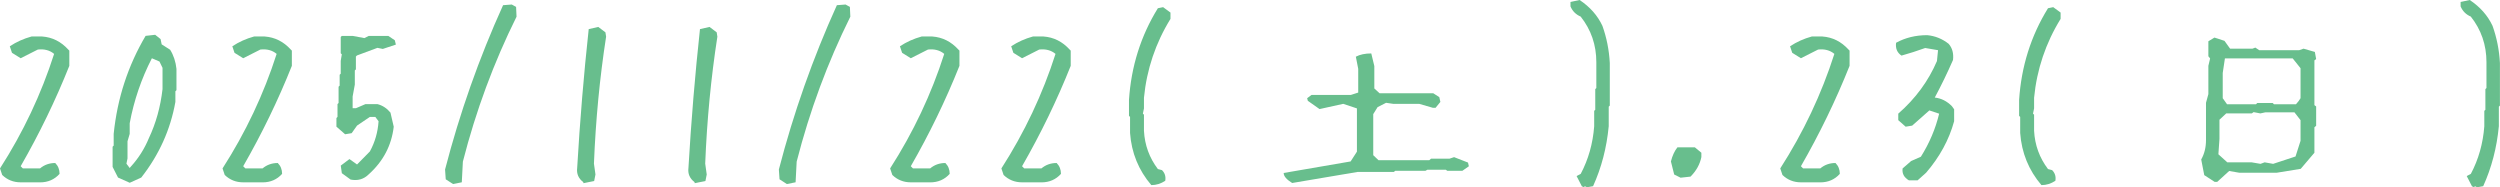 <?xml version="1.0" encoding="UTF-8"?>
<svg id="_レイヤー_2" data-name="レイヤー 2" xmlns="http://www.w3.org/2000/svg" viewBox="0 0 67.406 5.051">
  <defs>
    <style>
      .cls-1 {
        fill: #68be8d;
      }
    </style>
  </defs>
  <g id="_レイヤー_1-2" data-name="レイヤー 1">
    <g>
      <path class="cls-1" d="M.557,4.916c-.195,0-.361-.066-.498-.199l-.059-.176c.625-.973,1.111-2.002,1.459-3.088-.117-.098-.264-.137-.439-.117l-.463.234-.234-.146-.059-.176c.176-.117.371-.205.586-.264h.287c.273.02.508.137.703.352l.029.029v.41c-.371.93-.809,1.832-1.312,2.707l.059.059h.463c.117-.098.254-.146.41-.146.078.078.117.176.117.293-.137.152-.312.229-.527.229h-.521Z"/>
      <path class="cls-1" d="M3.498,4.928l-.316-.141-.146-.287v-.545l.029-.029v-.316c.098-.957.385-1.838.861-2.643l.258-.029.146.117.029.141.229.146c.094.152.15.324.17.516v.574l-.029.029v.287c-.133.746-.439,1.426-.92,2.039l-.311.141ZM3.521,4.5c.211-.23.375-.488.492-.773.191-.402.314-.844.369-1.324v-.574l-.082-.17-.205-.088c-.285.555-.484,1.139-.598,1.752v.287l-.059.199v.463l-.029.141.088.117.023-.029Z"/>
      <path class="cls-1" d="M6.557,4.916c-.195,0-.361-.066-.498-.199l-.059-.176c.625-.973,1.111-2.002,1.459-3.088-.117-.098-.264-.137-.439-.117l-.463.234-.234-.146-.059-.176c.176-.117.371-.205.586-.264h.287c.273.02.508.137.703.352l.029.029v.41c-.371.93-.809,1.832-1.312,2.707l.059.059h.463c.117-.098.254-.146.41-.146.078.078.117.176.117.293-.137.152-.312.229-.527.229h-.521Z"/>
      <path class="cls-1" d="M9.451,4.84l-.234-.17-.029-.205.234-.176.205.146.346-.352c.137-.25.215-.521.234-.814l-.088-.117h-.146l-.346.234-.146.205-.176.029-.234-.205v-.234l.029-.029v-.346l.029-.029v-.439l.029-.029v-.293l.029-.029v-.346l.029-.176-.029-.029v-.439l.029-.029h.293l.316.059.117-.059h.527l.176.117.029.117-.352.117-.146-.029-.551.205-.029.029v.346l-.029.029v.381l-.059.322v.316h.088l.258-.111h.322c.137.035.254.111.352.229l.088.381c-.059.504-.283.932-.674,1.283-.133.133-.297.18-.492.141Z"/>
      <path class="cls-1" d="M12.217,4.963l-.199-.129-.018-.264c.395-1.523.916-3,1.564-4.43l.234-.018.117.064.012.264c-.613,1.234-1.096,2.537-1.447,3.908l-.029.557-.234.047Z"/>
      <path class="cls-1" d="M15.732,4.939l-.006-.029c-.129-.098-.184-.225-.164-.381.074-1.27.178-2.518.311-3.744l.258-.059.193.146.018.117c-.172,1.109-.281,2.25-.328,3.422l.041.293-.035.176-.287.059Z"/>
      <path class="cls-1" d="M18.732,4.939l-.006-.029c-.129-.098-.184-.225-.164-.381.074-1.27.178-2.518.311-3.744l.258-.059.193.146.018.117c-.172,1.109-.281,2.25-.328,3.422l.041.293-.035.176-.287.059Z"/>
      <path class="cls-1" d="M21.217,4.963l-.199-.129-.018-.264c.395-1.523.916-3,1.564-4.43l.234-.018.117.064.012.264c-.613,1.234-1.096,2.537-1.447,3.908l-.029.557-.234.047Z"/>
      <path class="cls-1" d="M24.557,4.916c-.195,0-.361-.066-.498-.199l-.059-.176c.625-.973,1.111-2.002,1.459-3.088-.117-.098-.264-.137-.439-.117l-.463.234-.234-.146-.059-.176c.176-.117.371-.205.586-.264h.287c.273.02.508.137.703.352l.029.029v.41c-.371.93-.809,1.832-1.312,2.707l.059.059h.463c.117-.098.254-.146.41-.146.078.078.117.176.117.293-.137.152-.312.229-.527.229h-.521Z"/>
      <path class="cls-1" d="M27.557,4.916c-.195,0-.361-.066-.498-.199l-.059-.176c.625-.973,1.111-2.002,1.459-3.088-.117-.098-.264-.137-.439-.117l-.463.234-.234-.146-.059-.176c.176-.117.371-.205.586-.264h.287c.273.02.508.137.703.352l.029.029v.41c-.371.93-.809,1.832-1.312,2.707l.059.059h.463c.117-.098.254-.146.41-.146.078.078.117.176.117.293-.137.152-.312.229-.527.229h-.521Z"/>
      <path class="cls-1" d="M31.043,4.992c-.344-.402-.535-.871-.574-1.406v-.434l-.029-.029v-.428c.059-.902.318-1.727.779-2.473l.141-.029.199.146v.17c-.402.652-.641,1.361-.715,2.127v.287l-.029.141.029.029v.434c.02.383.145.727.375,1.031l.111.029c.078.078.107.174.088.287-.117.078-.242.117-.375.117Z"/>
      <path class="cls-1" d="M34.84,4.934c-.152-.094-.229-.184-.229-.27l1.805-.311.17-.264v-1.166l-.369-.123-.639.141-.316-.223-.018-.07.117-.088h1.061l.199-.064v-.639l-.064-.328c.109-.059.248-.088.416-.088l.082.34v.604l.141.129h1.447l.164.105.029.129-.129.158h-.076l-.363-.105h-.697l-.199-.029-.229.117-.117.188v1.107l.141.135h1.371l.047-.041h.498l.123-.041.375.146.023.1-.176.123h-.404l-.041-.029h-.498l-.053.029h-.814l-.035.029h-.973l-1.77.299Z"/>
      <path class="cls-1" d="M42.709,5.051l-.059-.029-.141-.275.111-.059c.207-.391.328-.818.363-1.283v-.416l.029-.029v-.557l.029-.029v-.697c0-.465-.141-.875-.422-1.23-.129-.055-.221-.146-.275-.275V.053l.246-.053c.281.188.486.42.615.697.113.316.18.65.199,1.002v1.148l-.029.029v.527c-.055.578-.195,1.117-.422,1.617l-.164.029-.059-.029-.023.029Z"/>
      <path class="cls-1" d="M45.316,4.793l-.176-.088-.088-.352c.039-.156.098-.283.176-.381h.469l.176.146v.117c-.039.195-.137.371-.293.527l-.264.029Z"/>
      <path class="cls-1" d="M48.557,4.916c-.195,0-.361-.066-.498-.199l-.059-.176c.625-.973,1.111-2.002,1.459-3.088-.117-.098-.264-.137-.439-.117l-.463.234-.234-.146-.059-.176c.176-.117.371-.205.586-.264h.287c.273.02.508.137.703.352l.029.029v.41c-.371.93-.809,1.832-1.312,2.707l.059.059h.463c.117-.098.254-.146.41-.146.078.078.117.176.117.293-.137.152-.312.229-.527.229h-.521Z"/>
      <path class="cls-1" d="M51.469,4.863c-.133-.078-.189-.186-.17-.322l.229-.199.264-.117c.23-.367.395-.754.492-1.16l-.264-.088-.463.41-.176.029-.199-.176v-.176c.465-.406.812-.879,1.043-1.418l.029-.293-.346-.059c-.215.078-.428.146-.639.205-.117-.078-.166-.193-.146-.346.25-.137.529-.205.838-.205.215.02.408.098.58.234.098.113.137.258.117.434-.152.348-.316.686-.492,1.014.176.02.33.098.463.234l.059.082v.322c-.137.5-.389.963-.756,1.389l-.229.205h-.234Z"/>
      <path class="cls-1" d="M55.043,4.992c-.344-.402-.535-.871-.574-1.406v-.434l-.029-.029v-.428c.059-.902.318-1.727.779-2.473l.141-.029.199.146v.17c-.402.652-.641,1.361-.715,2.127v.287l-.029.141.029.029v.434c.02.383.145.727.375,1.031l.111.029c.078.078.107.174.088.287-.117.078-.242.117-.375.117Z"/>
      <path class="cls-1" d="M59.713,4.904l-.281-.182-.082-.422c.086-.152.129-.326.129-.521v-1.008l.064-.234v-.762l.047-.199-.047-.059v-.404l.164-.1.27.088.152.211h.604l.076-.029.105.07h1.078l.117-.041.305.088.035.193-.047.035v1.207l.047.035v.521l-.047.041v.686l-.369.434-.645.105h-1.014l-.27-.047-.322.293h-.07ZM61.893,4.219l.135-.422v-.557l-.164-.211h-.785l-.135.029-.182-.035-.047.035h-.691l-.182.17v.516l-.029.416.24.217h.656l.24.041.111-.041.229.041.604-.199ZM61.969,2.736l.059-.088v-.809l-.211-.264h-1.828l-.059.393v.68l.117.164h.779l.035-.035h.416l.035.035h.592l.064-.076Z"/>
      <path class="cls-1" d="M66.709,5.051l-.059-.029-.141-.275.111-.059c.207-.391.328-.818.363-1.283v-.416l.029-.029v-.557l.029-.029v-.697c0-.465-.141-.875-.422-1.23-.129-.055-.221-.146-.275-.275V.053l.246-.053c.281.188.486.42.615.697.113.316.18.65.199,1.002v1.148l-.029.029v.527c-.055.578-.195,1.117-.422,1.617l-.164.029-.059-.029-.023.029Z"/>
    </g>
  </g>
</svg>